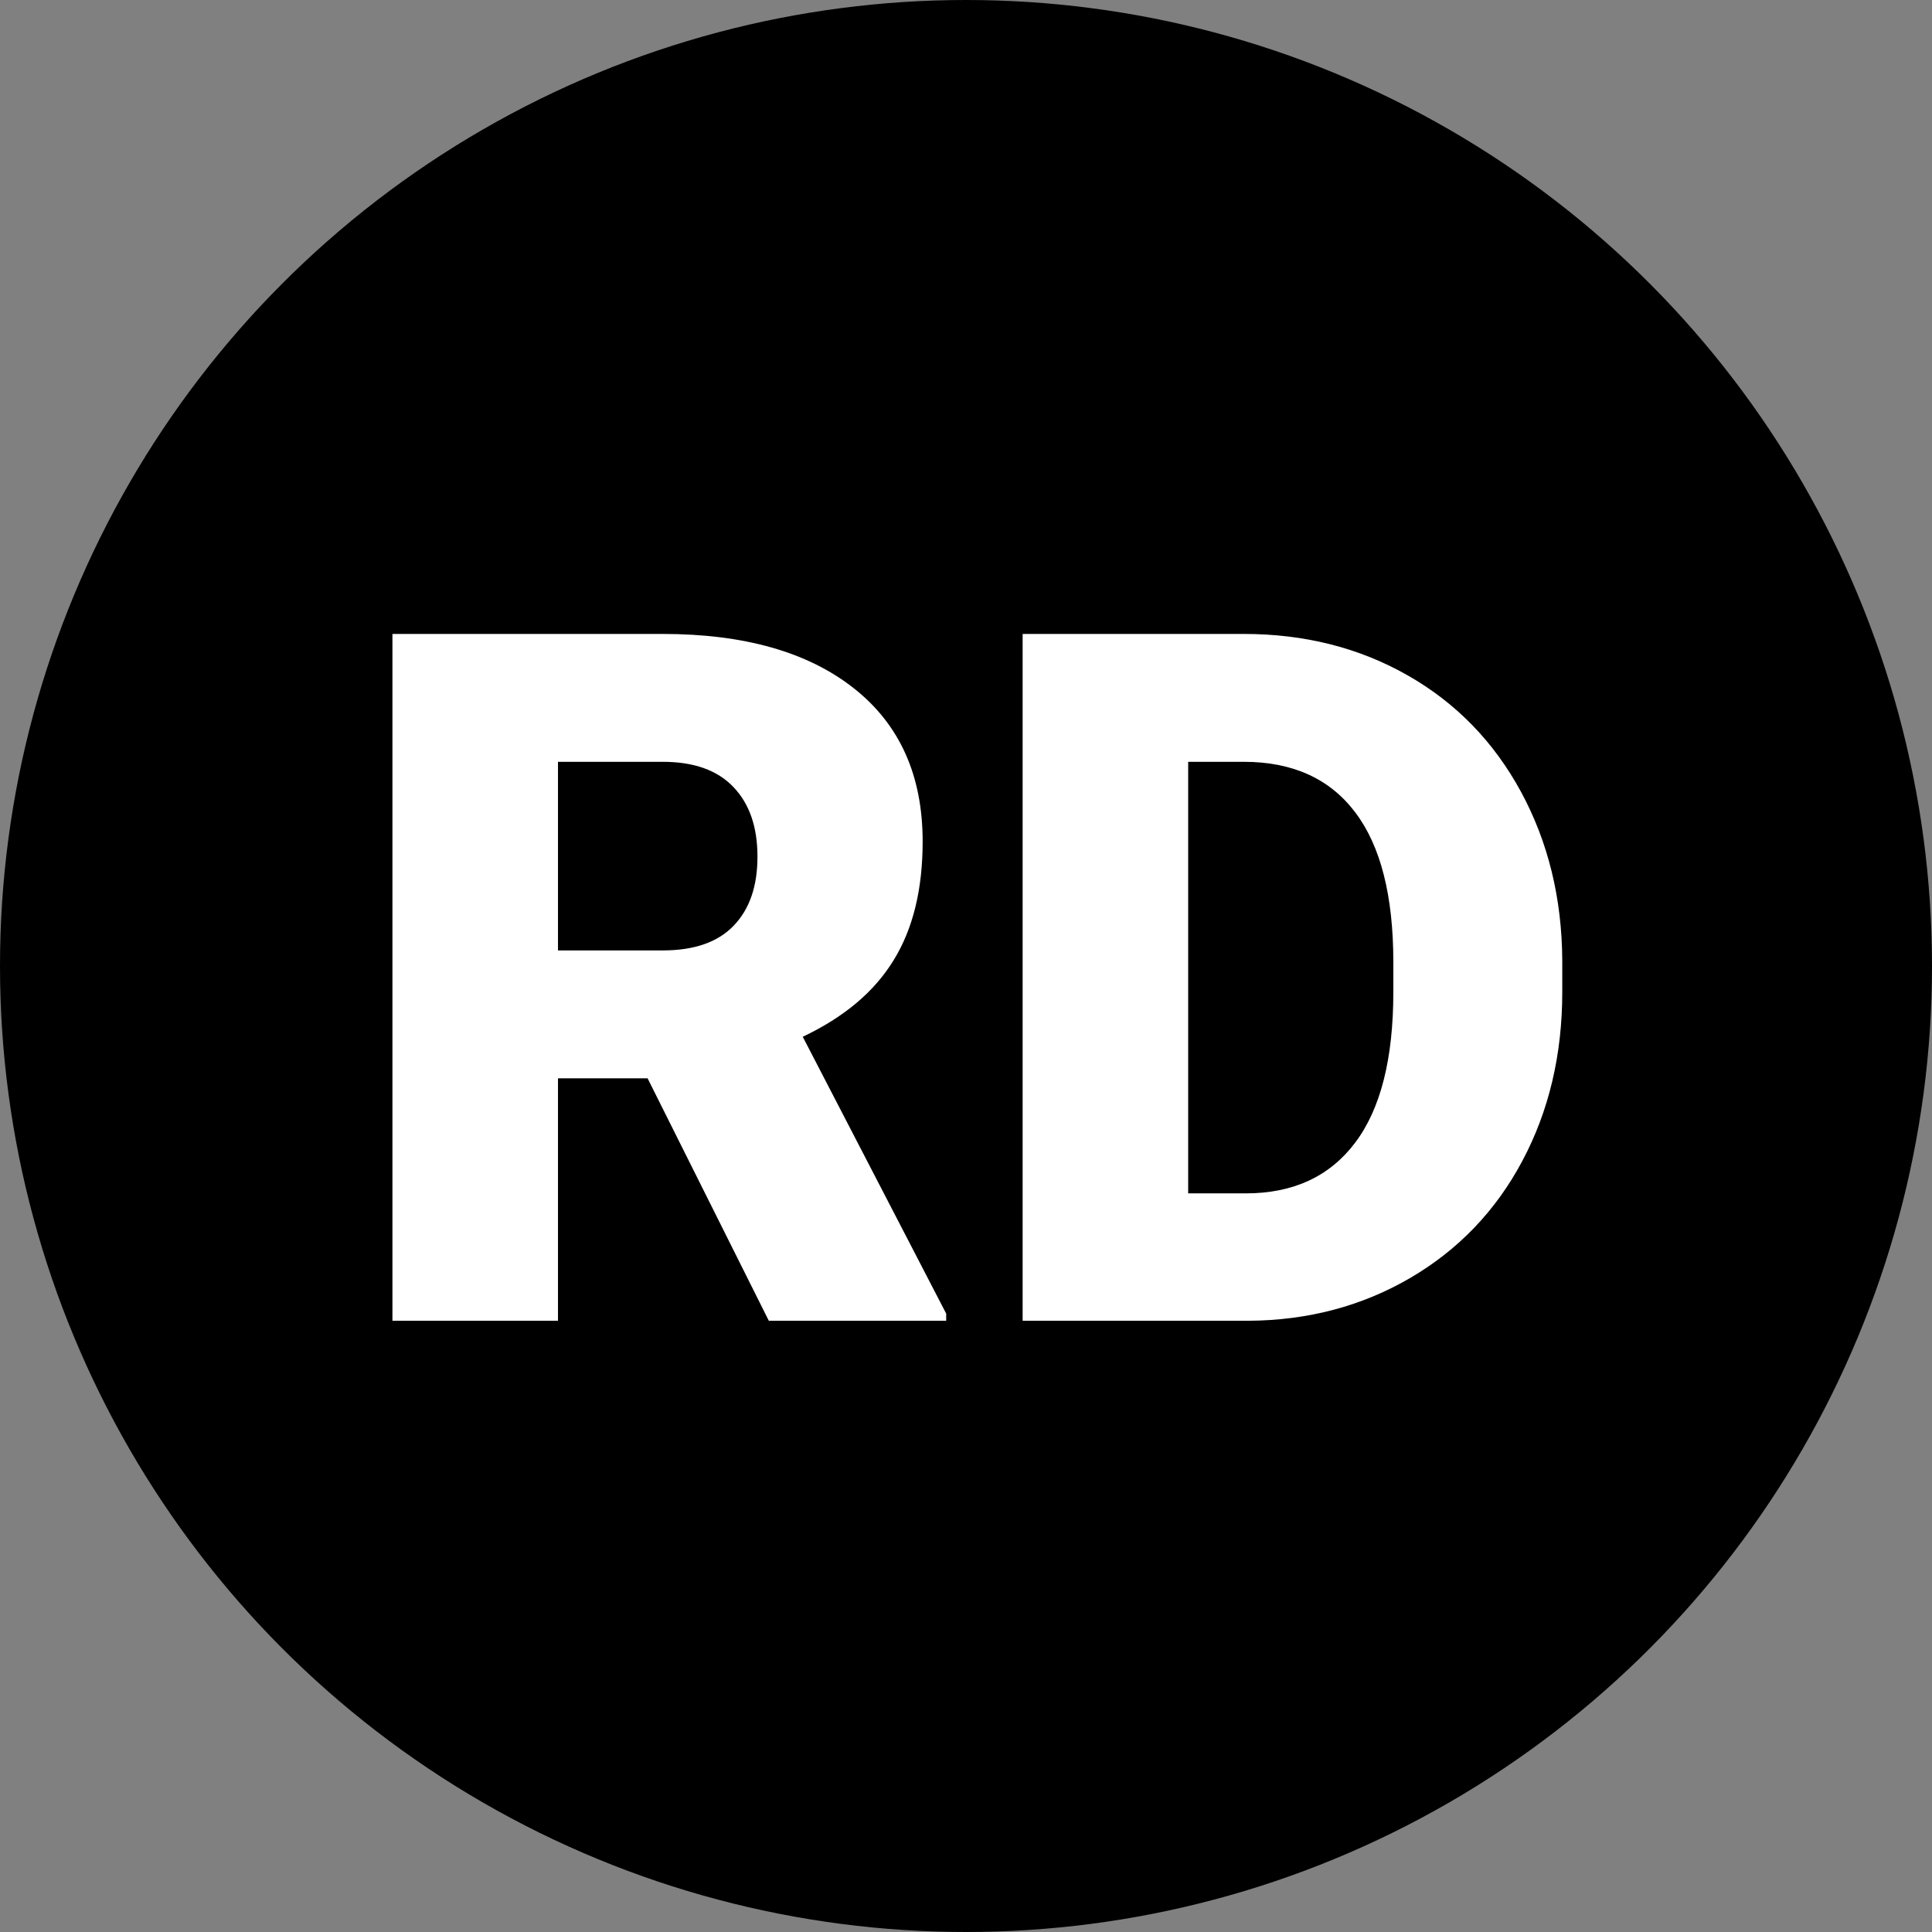 <svg width="1em" height="1em" viewBox="0 0 16 16" fill="currentColor" xmlns="http://www.w3.org/2000/svg">
        <rect x="0" y="0" width="16" height="16" fill="#808080" stroke="none"/>
        <circle cx="8" cy="8" r="8"></circle>
        <path data-paper-data="{&quot;skipFill&quot;:true}" fill="white" d="M4.621,10.938 L4.621,8.93 L5.363,8.93 L6.367,10.938 L7.836,10.938 L7.836,10.879 L6.648,8.586 C6.99,8.424 7.24,8.214 7.4,7.953 C7.561,7.693 7.641,7.365 7.641,6.969 C7.641,6.422 7.451,5.999 7.07,5.699 C6.69,5.4 6.163,5.25 5.488,5.25 L5.488,5.25 L3.25,5.25 L3.25,10.938 L4.621,10.938 Z M5.488,7.871 L4.621,7.871 L4.621,6.309 L5.488,6.309 C5.746,6.309 5.941,6.378 6.074,6.518 C6.207,6.657 6.273,6.849 6.273,7.094 C6.273,7.339 6.208,7.529 6.076,7.666 C5.945,7.803 5.749,7.871 5.488,7.871 L5.488,7.871 Z M10.34,10.938 C10.832,10.935 11.278,10.817 11.678,10.584 C12.077,10.351 12.387,10.028 12.607,9.615 C12.827,9.202 12.938,8.736 12.938,8.215 L12.938,8.215 L12.938,7.953 C12.935,7.438 12.821,6.972 12.596,6.557 C12.37,6.141 12.057,5.82 11.656,5.592 C11.255,5.364 10.803,5.25 10.301,5.25 L10.301,5.25 L8.469,5.25 L8.469,10.938 L10.34,10.938 Z M10.316,9.883 L9.84,9.883 L9.84,6.309 L10.301,6.309 C10.704,6.309 11.012,6.448 11.223,6.727 C11.434,7.005 11.539,7.419 11.539,7.969 L11.539,7.969 L11.539,8.215 C11.539,8.767 11.434,9.183 11.223,9.463 C11.012,9.743 10.71,9.883 10.316,9.883 L10.316,9.883 Z"></path>
      </svg>